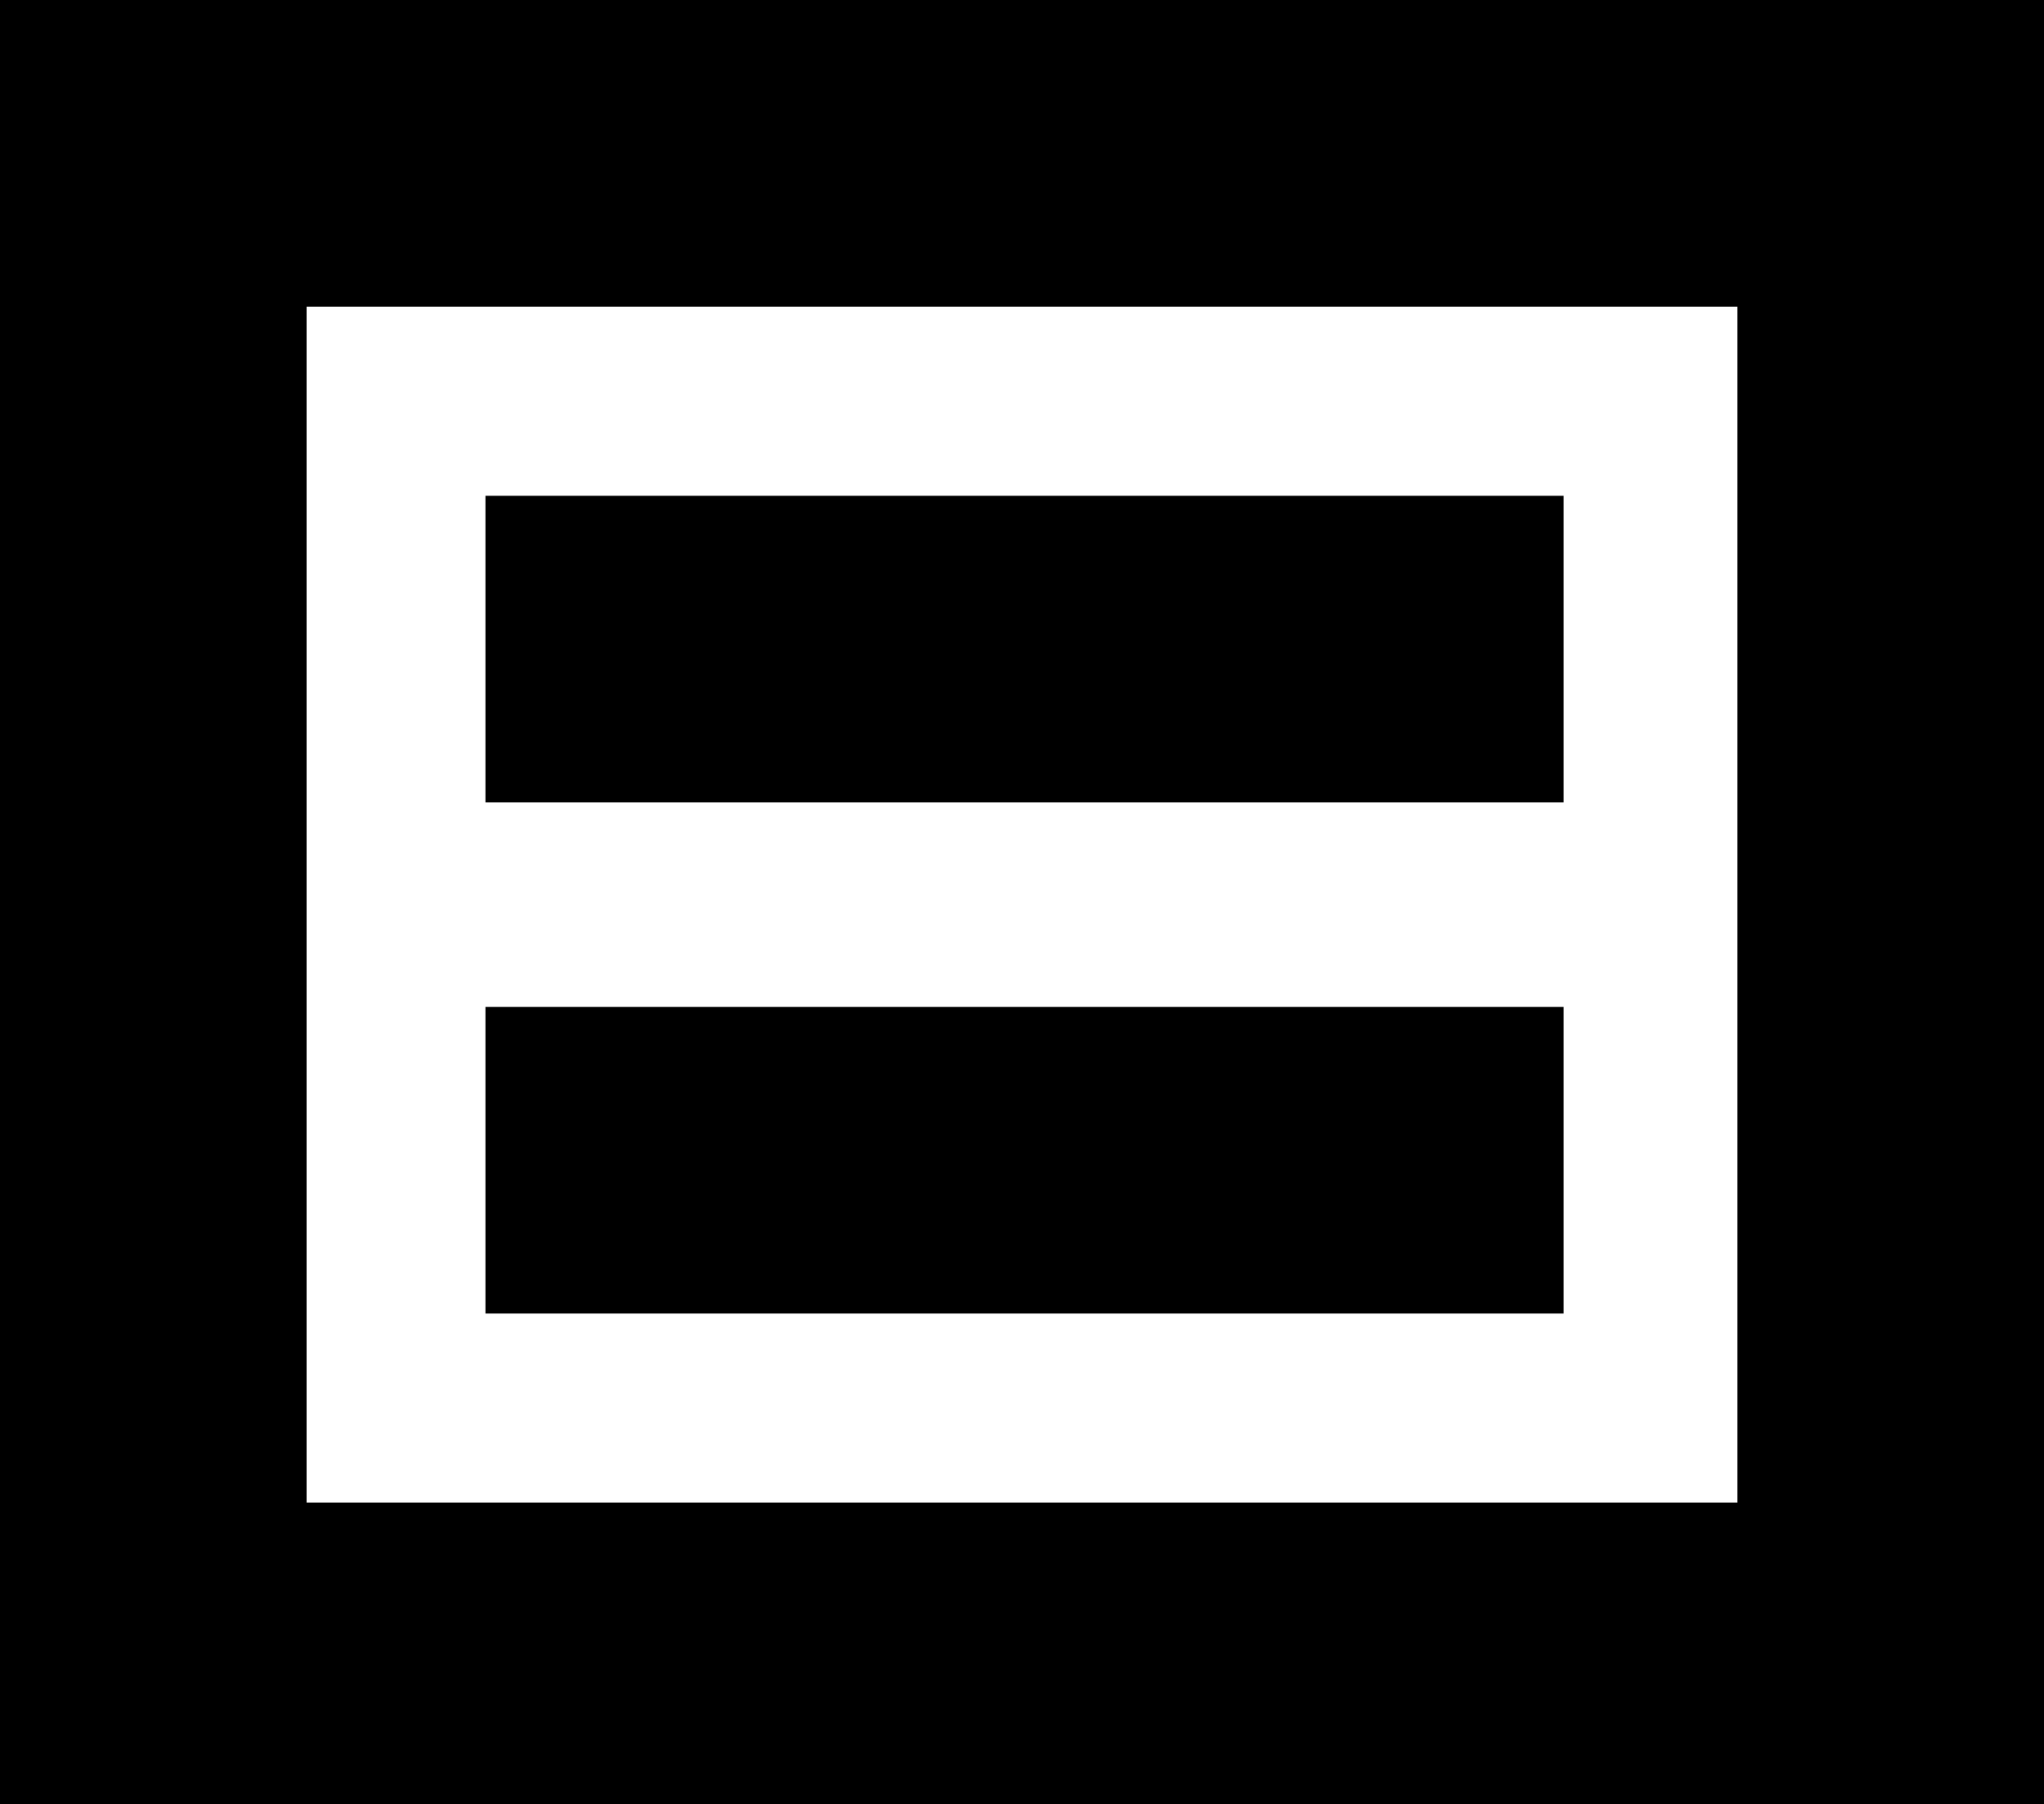 <?xml version="1.0" encoding="utf-8"?>
<!-- Generator: Adobe Illustrator 16.0.0, SVG Export Plug-In . SVG Version: 6.00 Build 0)  -->
<!DOCTYPE svg PUBLIC "-//W3C//DTD SVG 1.1//EN" "http://www.w3.org/Graphics/SVG/1.1/DTD/svg11.dtd">
<svg version="1.1" id="Layer_1" xmlns="http://www.w3.org/2000/svg" xmlns:xlink="http://www.w3.org/1999/xlink" x="0px" y="0px"
	 width="40px" height="35.3px" viewBox="-5 -2.7 40 35.3" enable-background="new -5 -2.7 40 35.3" xml:space="preserve">
<path d="M35,32.7H-5V-2.7h40V32.7z M1,26.7h28V3.3H1V26.7z"/>
<rect x="4.5" y="7" width="21.1" height="6"/>
<rect x="4.5" y="17" width="21.1" height="6"/>
</svg>
